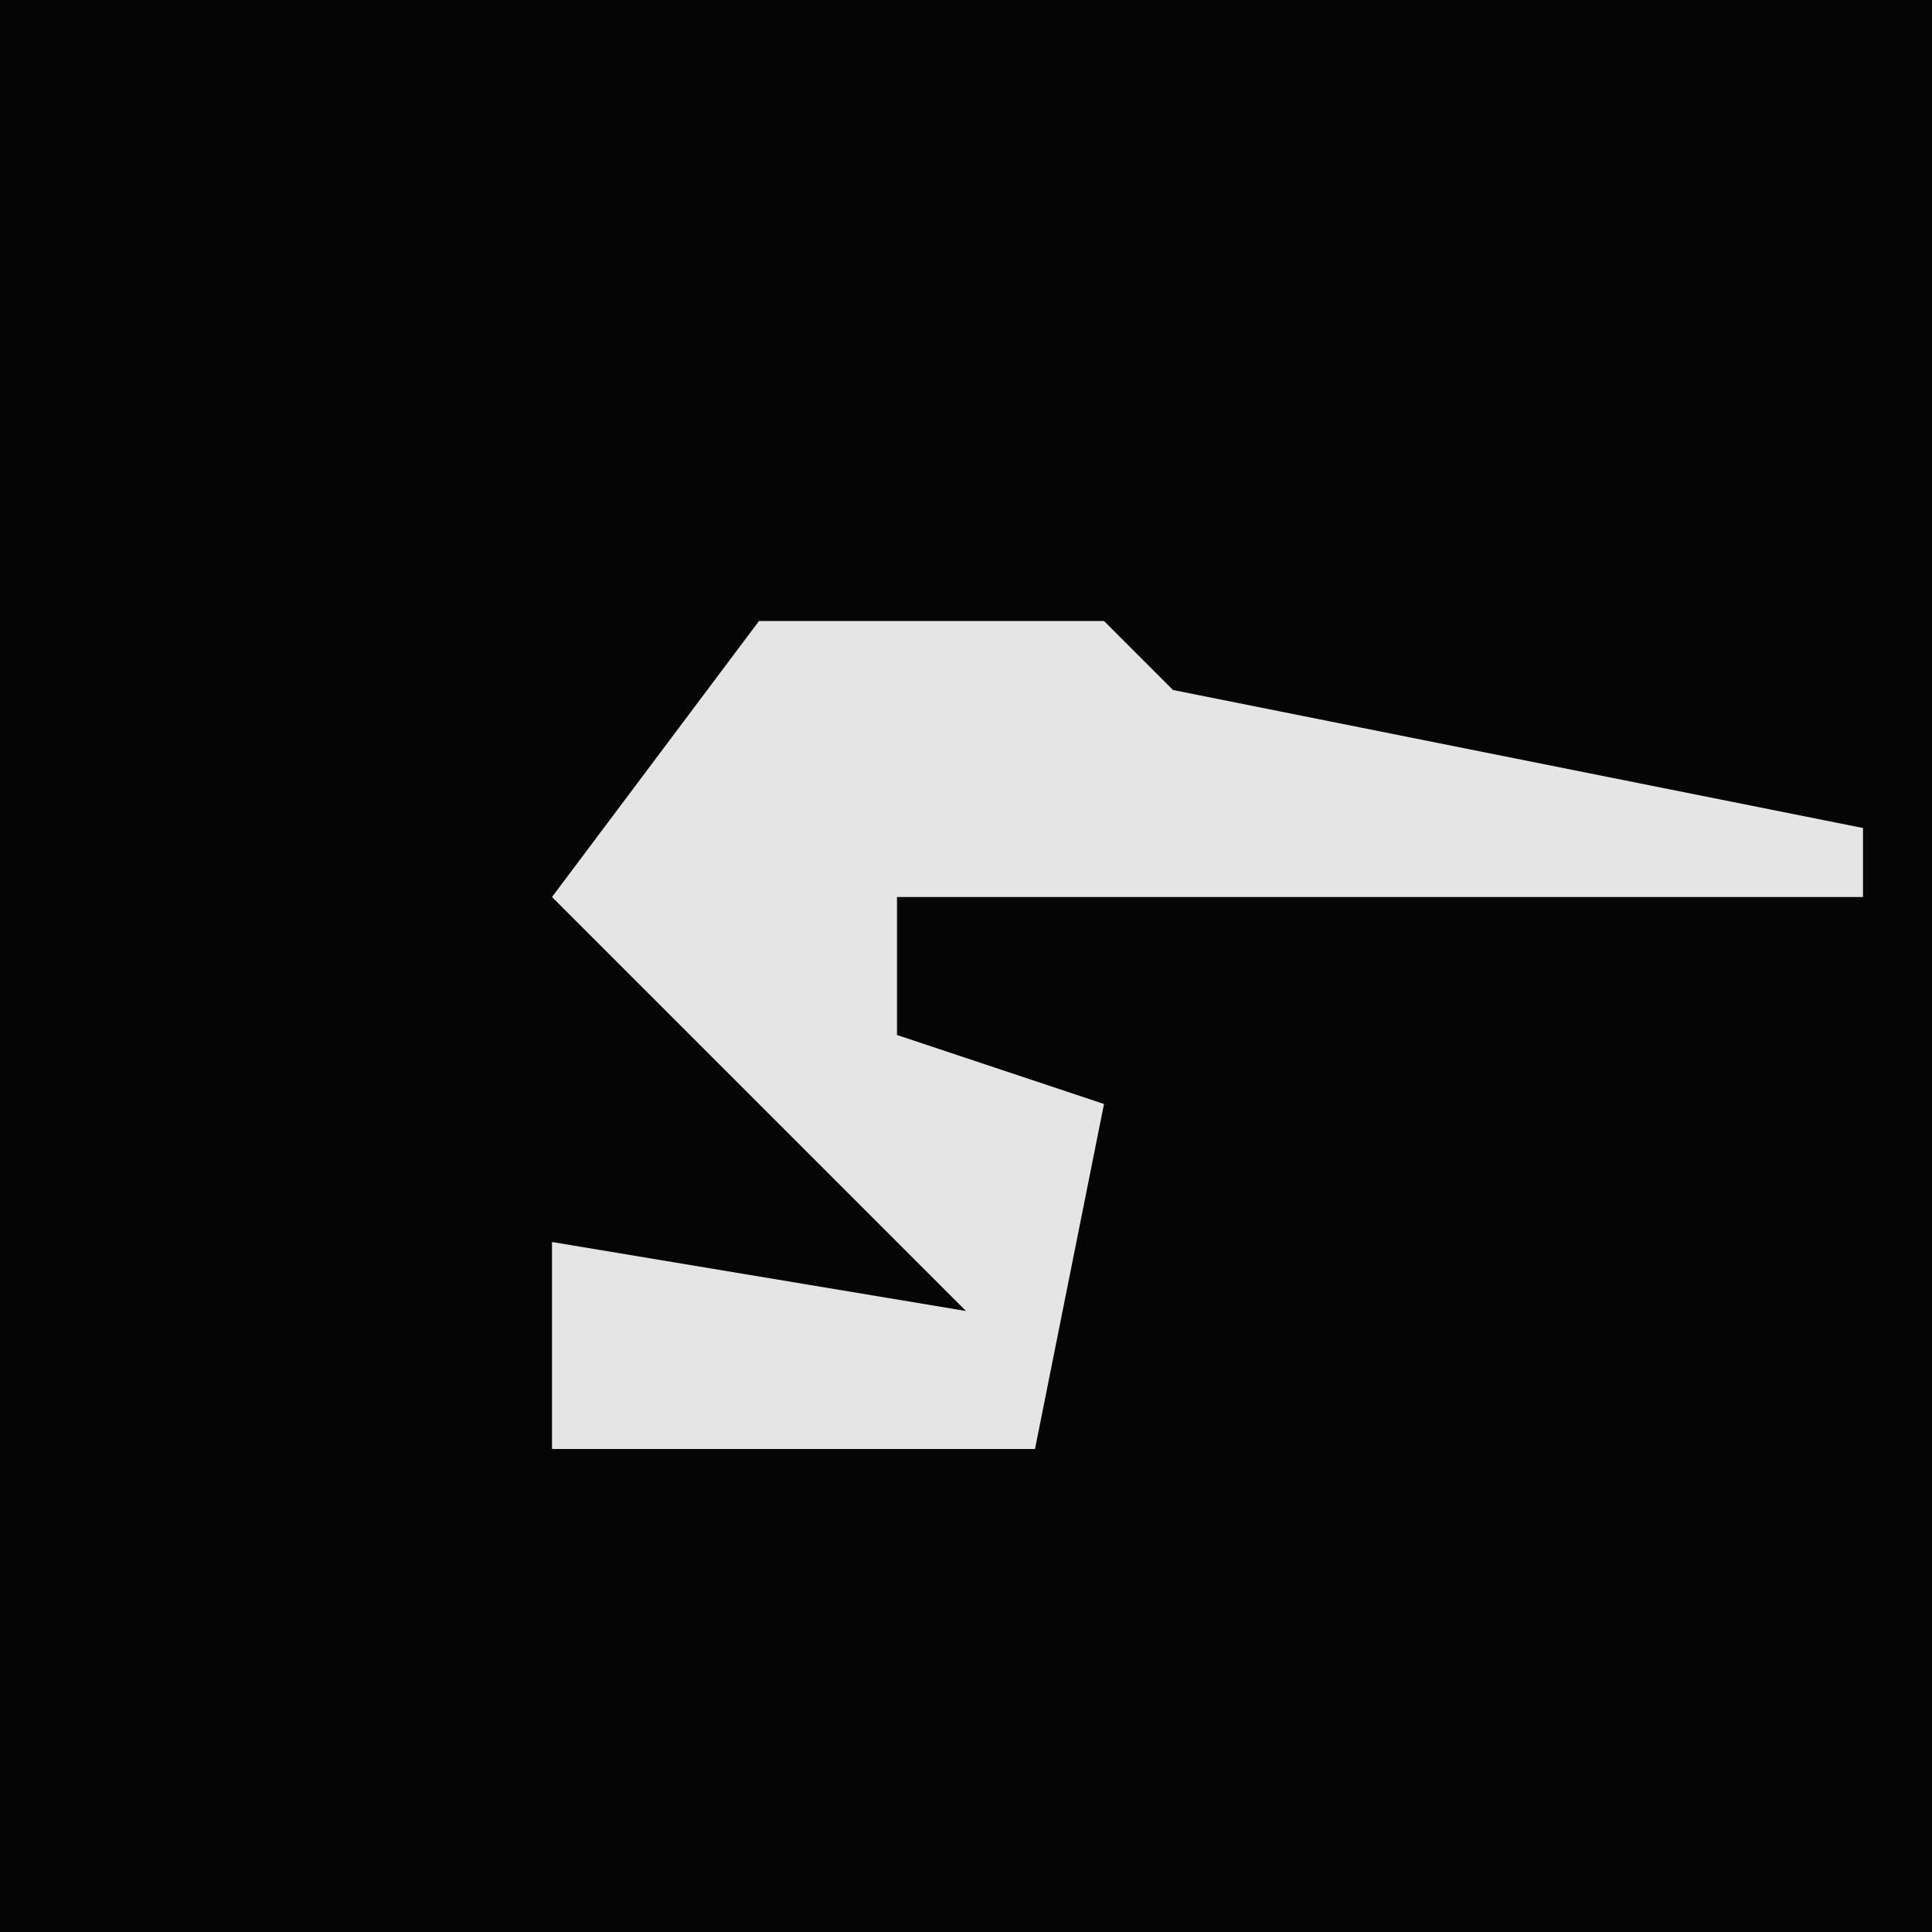 <?xml version="1.0" encoding="UTF-8"?>
<svg version="1.1" xmlns="http://www.w3.org/2000/svg" width="28" height="28">
<path d="M0,0 L28,0 L28,28 L0,28 Z " fill="#050505" transform="translate(0,0)"/>
<path d="M0,0 L5,0 L6,1 L16,3 L16,4 L2,4 L2,6 L5,7 L4,12 L-3,12 L-3,9 L3,10 L-1,6 L-3,4 Z " fill="#E5E5E5" transform="translate(11,9)"/>
</svg>
